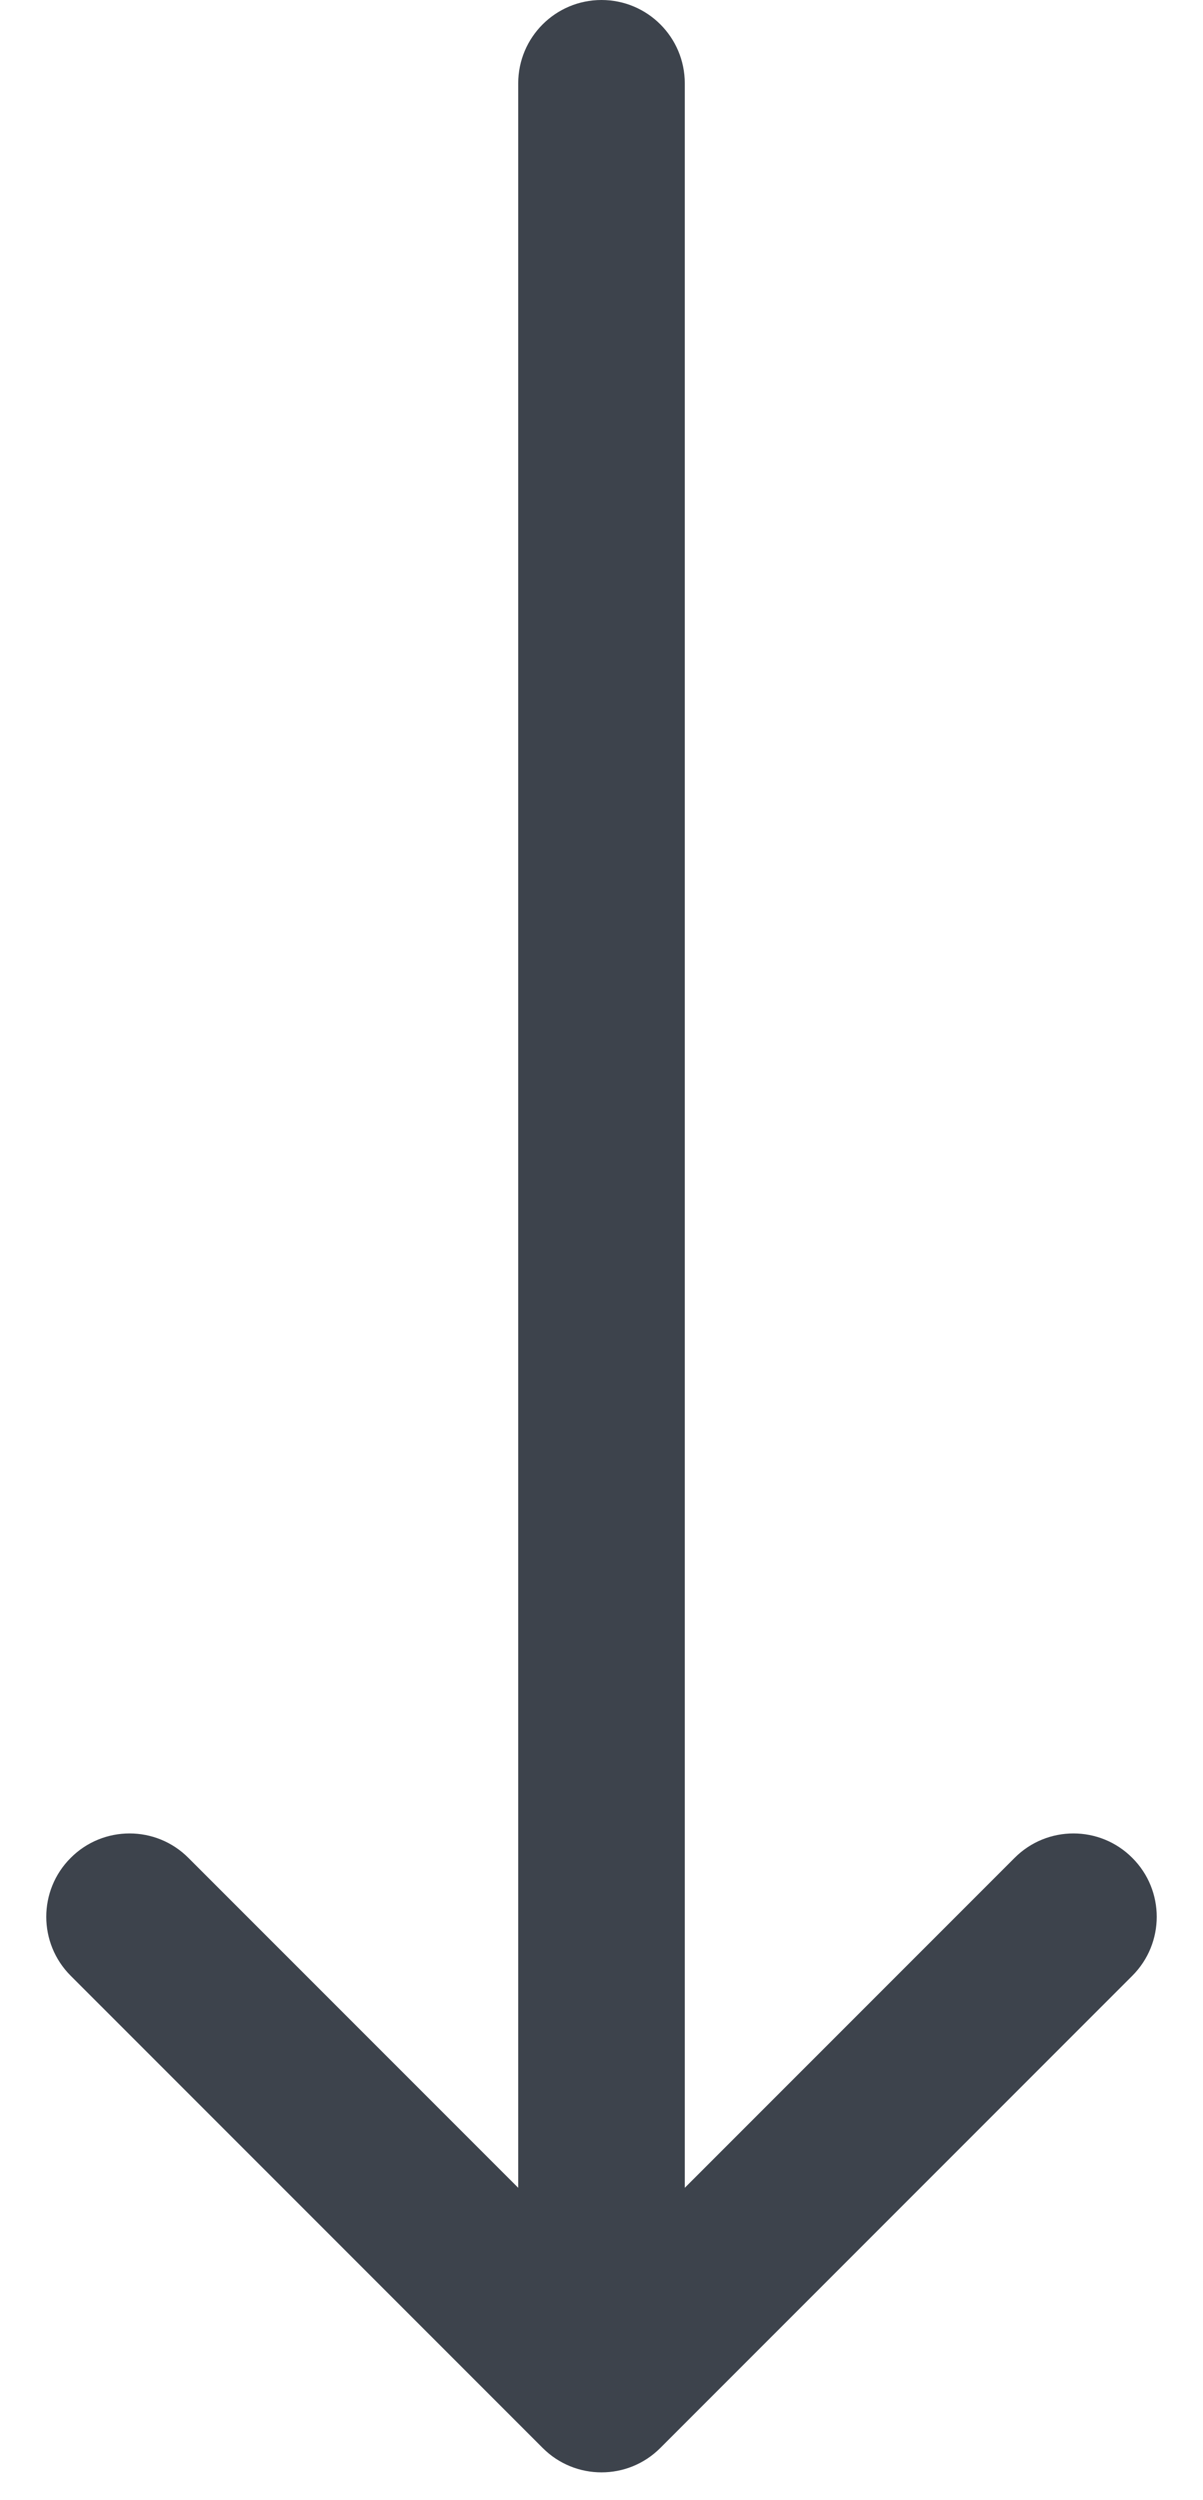 <svg width="13" height="27" viewBox="0 0 13 27" fill="none" xmlns="http://www.w3.org/2000/svg">
<path fill-rule="evenodd" clip-rule="evenodd" d="M12.236 20.064C12.588 20.415 12.588 20.985 12.236 21.337L7.136 26.436C6.785 26.788 6.215 26.788 5.864 26.436L0.764 21.337C0.412 20.985 0.412 20.415 0.764 20.064C1.115 19.712 1.685 19.712 2.036 20.064L5.6 23.627V0.9C5.6 0.403 6.003 0 6.5 0C6.997 0 7.4 0.403 7.4 0.9V23.627L10.964 20.064C11.315 19.712 11.885 19.712 12.236 20.064Z" fill="#3D434C"/>
</svg>
